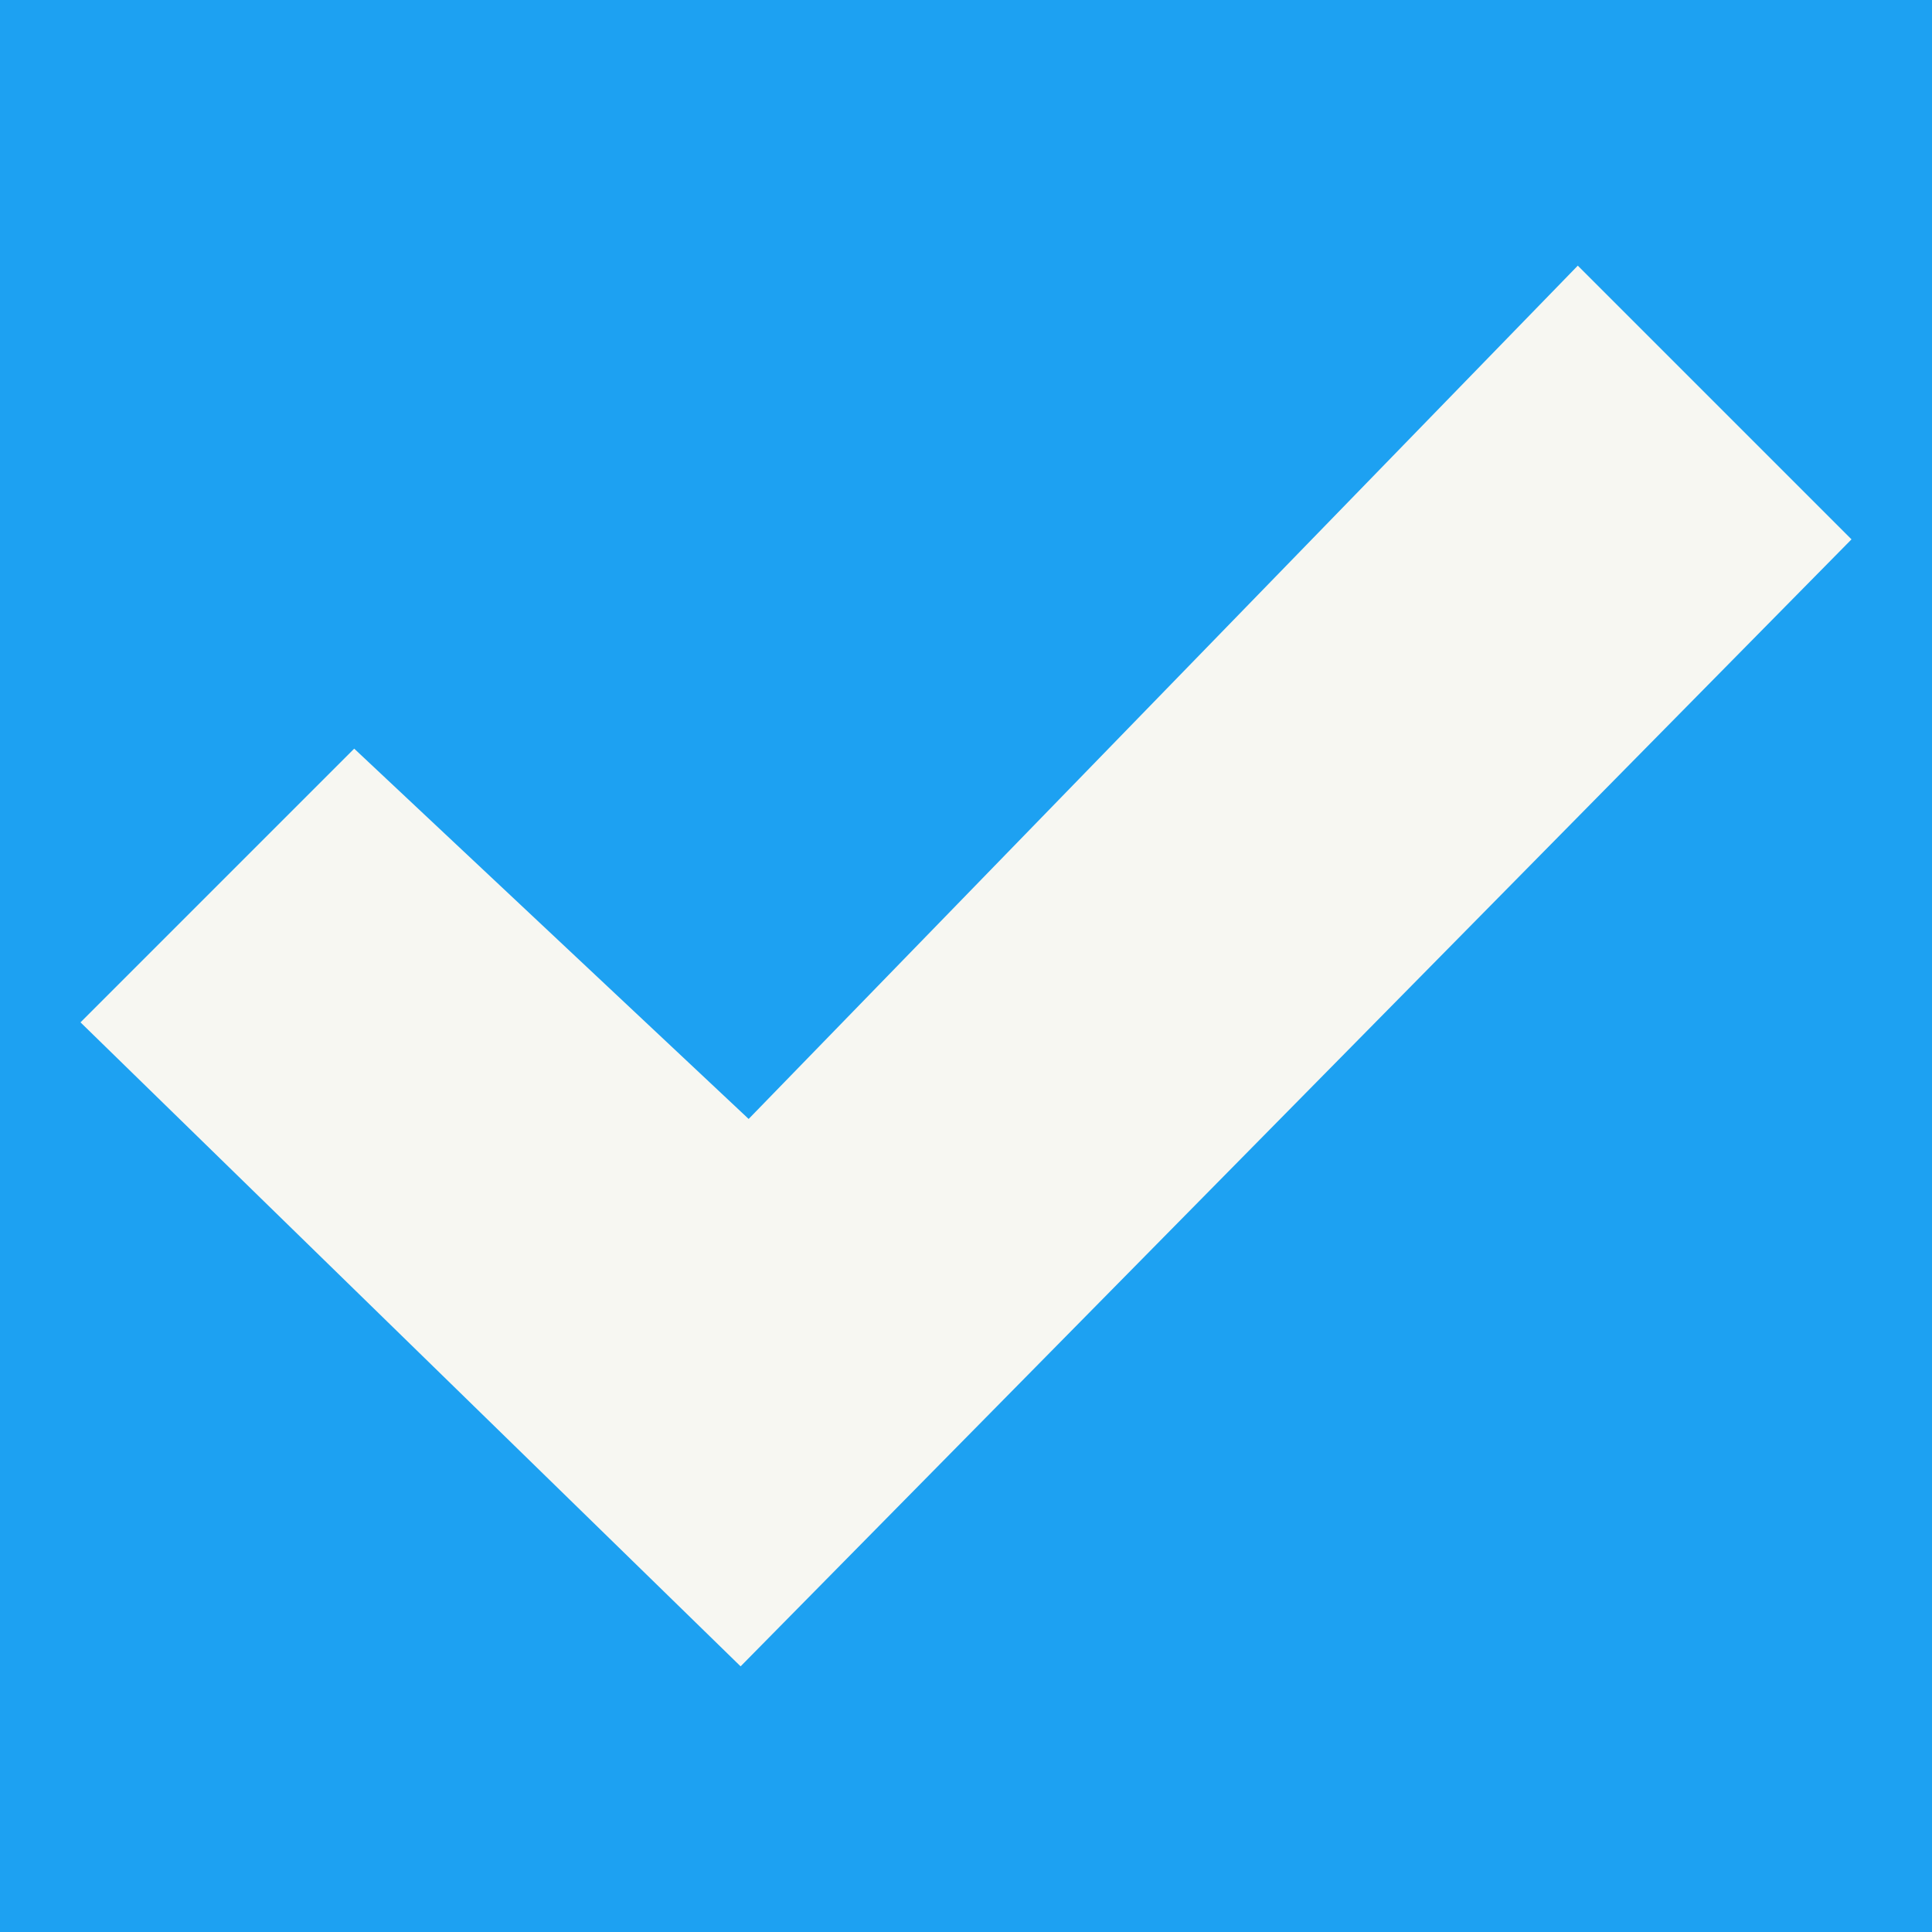 <?xml version="1.0" encoding="utf-8"?>
<!-- Generator: Adobe Illustrator 21.1.0, SVG Export Plug-In . SVG Version: 6.00 Build 0)  -->
<svg version="1.1" id="Layer_1" xmlns="http://www.w3.org/2000/svg" xmlns:xlink="http://www.w3.org/1999/xlink" x="0px" y="0px"
	 viewBox="0 0 24 24" style="enable-background:new 0 0 24 24;" xml:space="preserve">
<style type="text/css">
	.st0{fill:#1DA1F2;}
	.st1{fill:#F7F7F2;}
</style>
<rect x="0" y="0" class="st0" width="24" height="24"/>
<path class="st1" d="M19.6,3.3L9.3,13.9L4.4,9.3L1,12.7l8.2,8L23,6.7L19.6,3.3z"/>
</svg>

